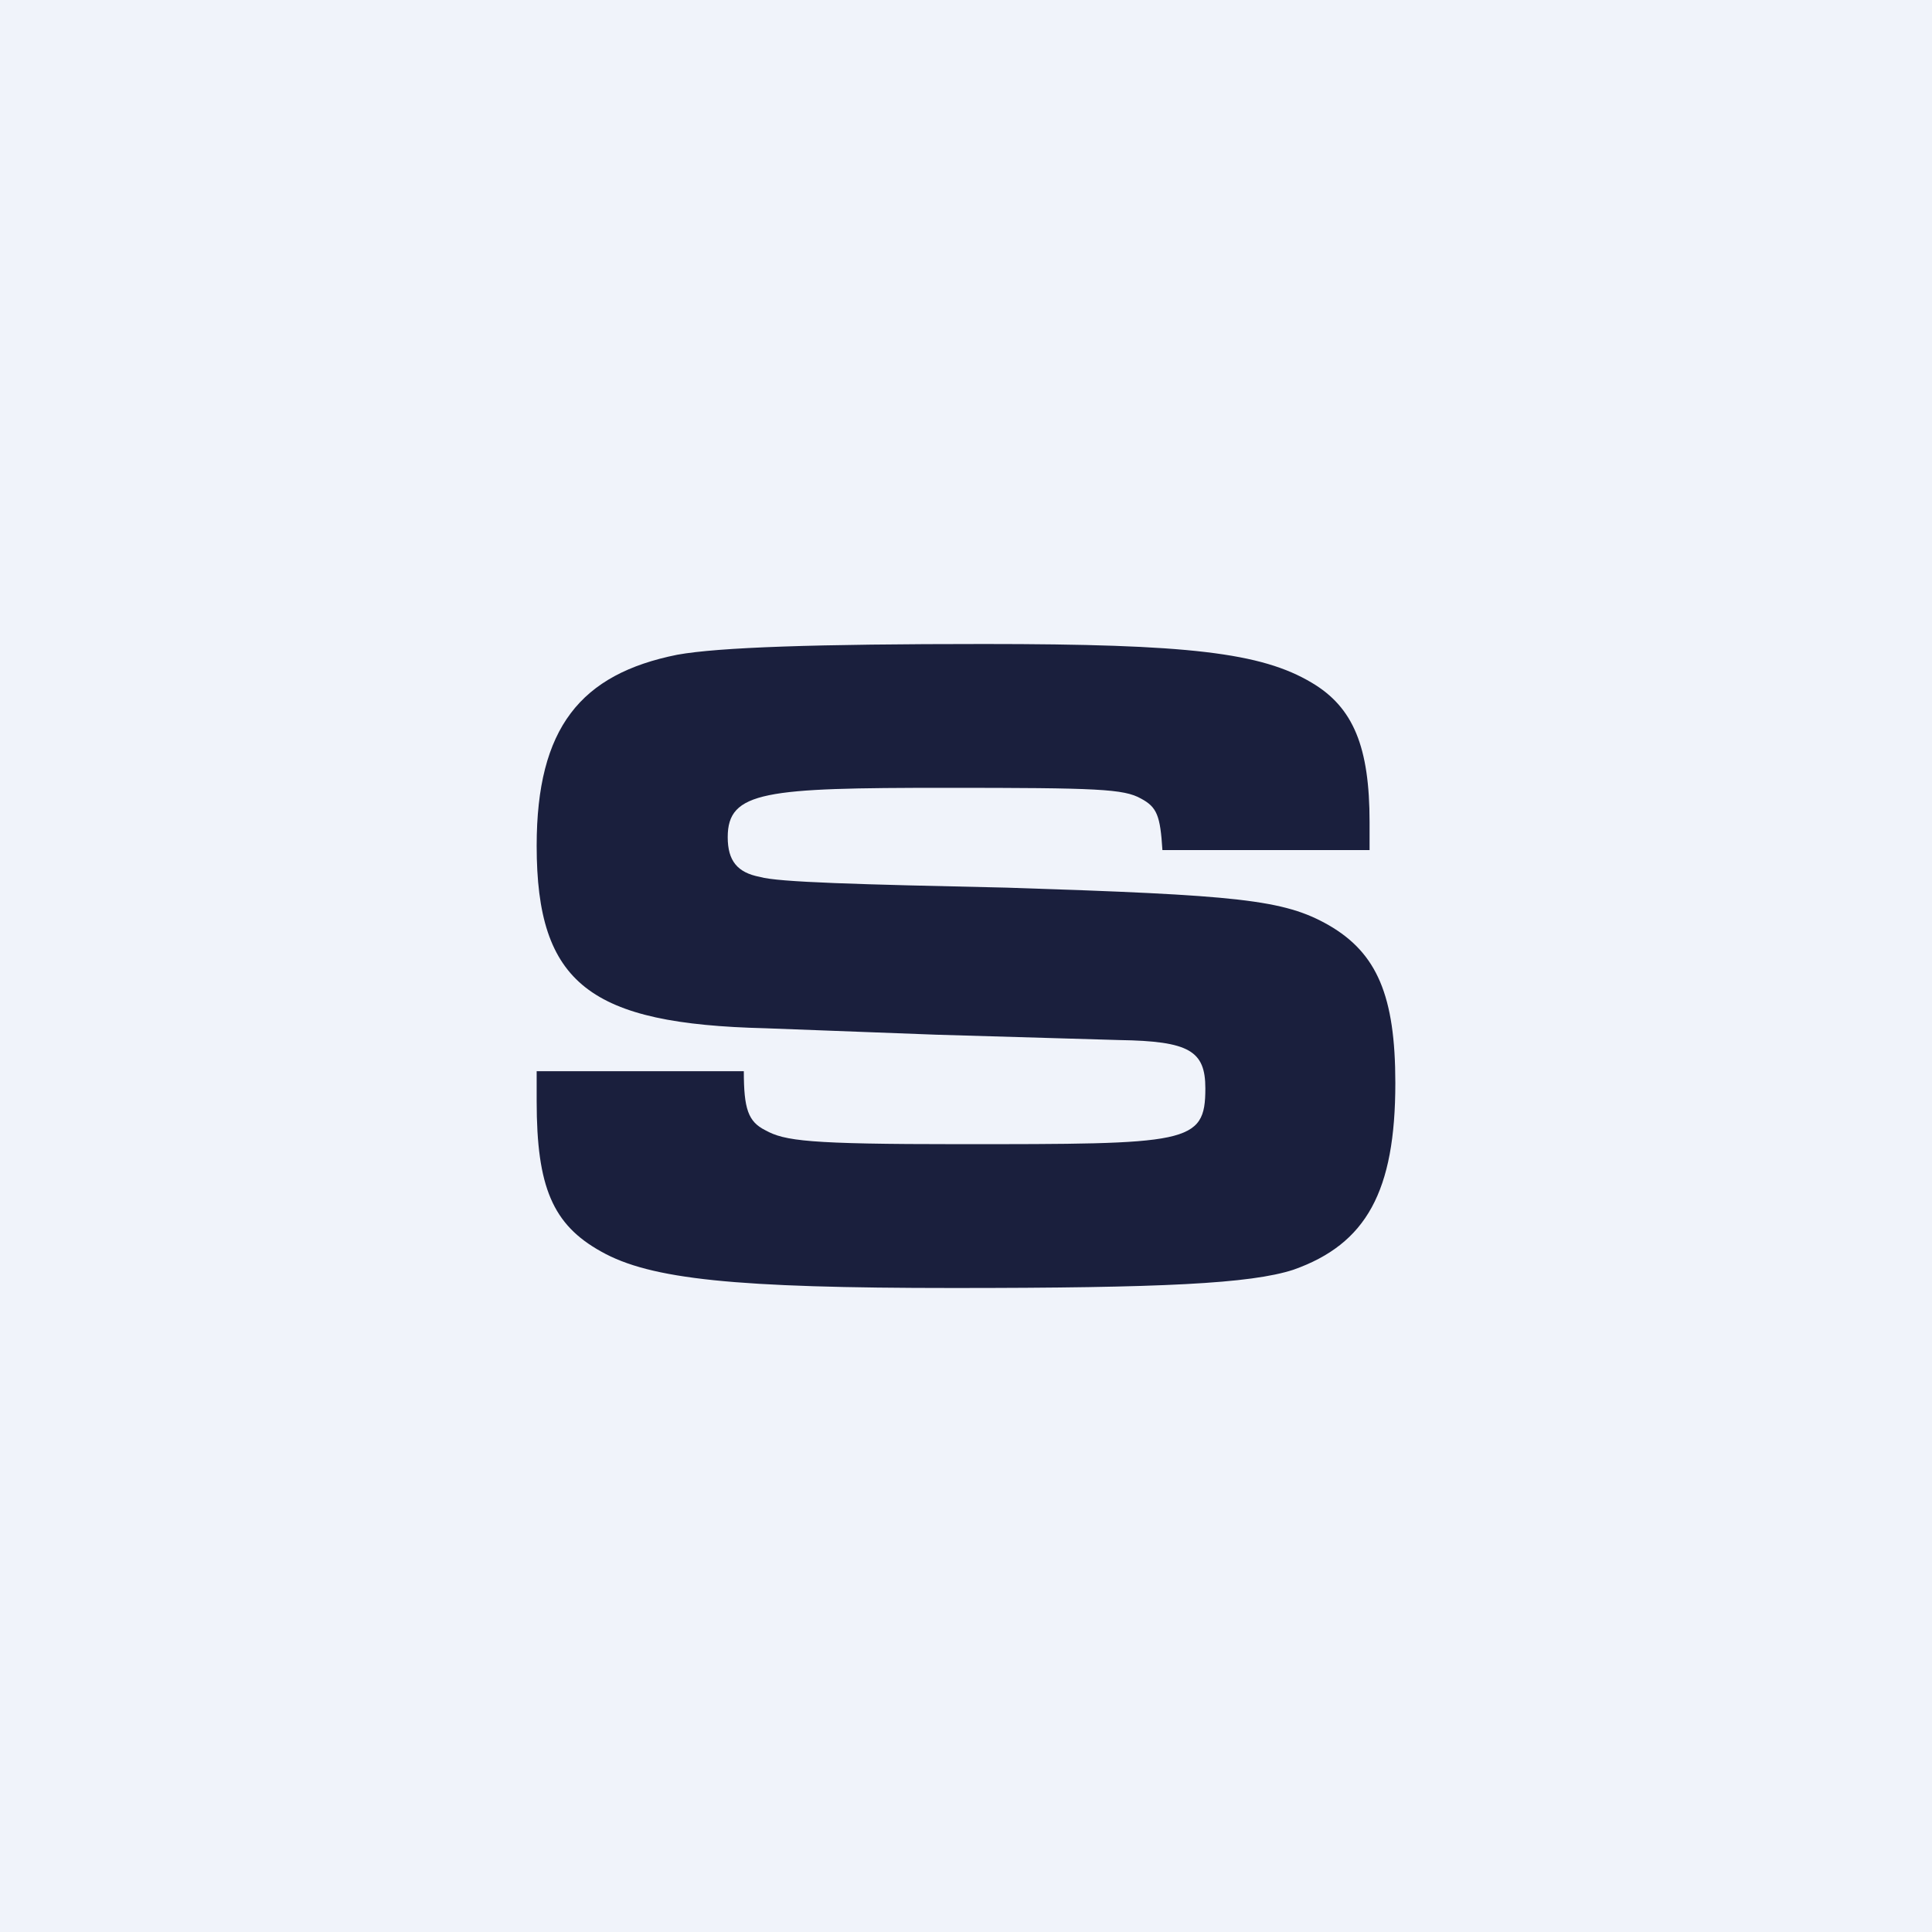 <!-- by TradingView --><svg width="18" height="18" viewBox="0 0 18 18" xmlns="http://www.w3.org/2000/svg"><path fill="#F0F3FA" d="M0 0h18v18H0z"/><path d="M5 9.98h1.93c0 .35.04.47.2.55.18.1.4.13 1.8.13 2.14 0 2.3 0 2.3-.52 0-.35-.15-.44-.8-.45l-1.71-.05-1.06-.04-.53-.02C5.5 9.54 5 9.17 5 7.88c0-1.1.41-1.6 1.31-1.78C6.7 6.03 7.6 6 9.17 6c1.9 0 2.58.08 3.05.36.39.23.54.6.54 1.3v.26h-1.93c-.02-.32-.05-.4-.2-.48-.16-.09-.4-.1-1.82-.1-1.68 0-2.03.03-2.03.46 0 .22.09.33.3.37.17.05.92.07 2.3.1 2.16.07 2.58.11 3 .35.45.26.62.66.62 1.47 0 1.01-.27 1.5-.95 1.74-.4.13-1.22.17-3.17.17-2.03 0-2.82-.08-3.28-.34-.45-.25-.6-.6-.6-1.4v-.28Z" fill="#1A1F3D"/></svg>
